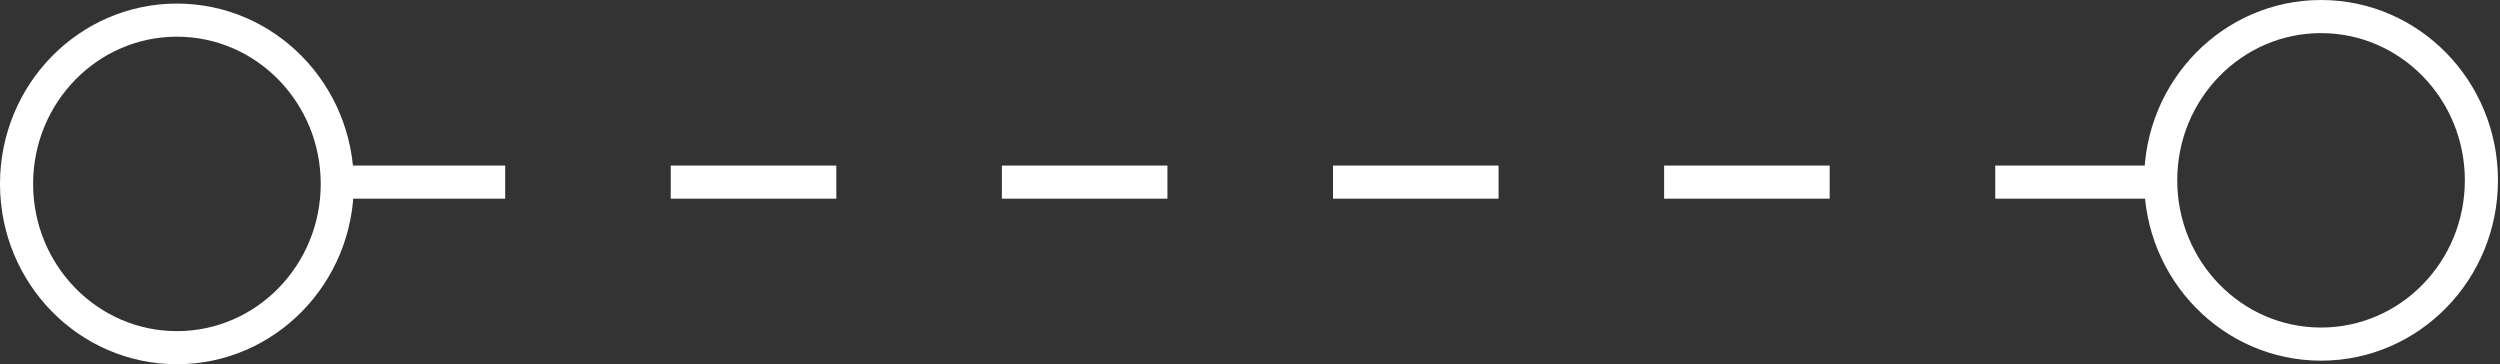 <?xml version="1.0" encoding="UTF-8" standalone="no"?>
<svg width="151px" height="22px" viewBox="0 0 151 22" version="1.1" xmlns="http://www.w3.org/2000/svg" xmlns:xlink="http://www.w3.org/1999/xlink">
    <rect x="0" y="0" width="151" height="22" fill="#333333" stroke="none"/>
    <!-- Generator: Sketch 40.1 (33804) - http://www.bohemiancoding.com/sketch -->
    <title>Group 3</title>
    <desc>Created with Sketch.</desc>
    <defs></defs>
    <g id="Page-1" stroke="none" stroke-width="1" fill="none" fill-rule="evenodd">
        <g id="registration" transform="translate(-642, -288)" stroke-width="2" stroke="#FFFFFF">
            <g id="Group-5" transform="translate(177, 235)">
                <g id="Group-3" transform="translate(466, 54)">
                    <g id="Page-1">
                        <g id="Group-3">
                            <ellipse id="Oval" cx="9.686" cy="10.108" rx="9.686" ry="9.892"></ellipse>
                            <ellipse id="Oval" cx="139.191" cy="9.892" rx="9.686" ry="9.892"></ellipse>
                            <path d="M19.513,10 L129.276,10" id="Line" stroke-dasharray="10"></path>
                        </g>
                    </g>
                </g>
            </g>
        </g>
    </g>
</svg>